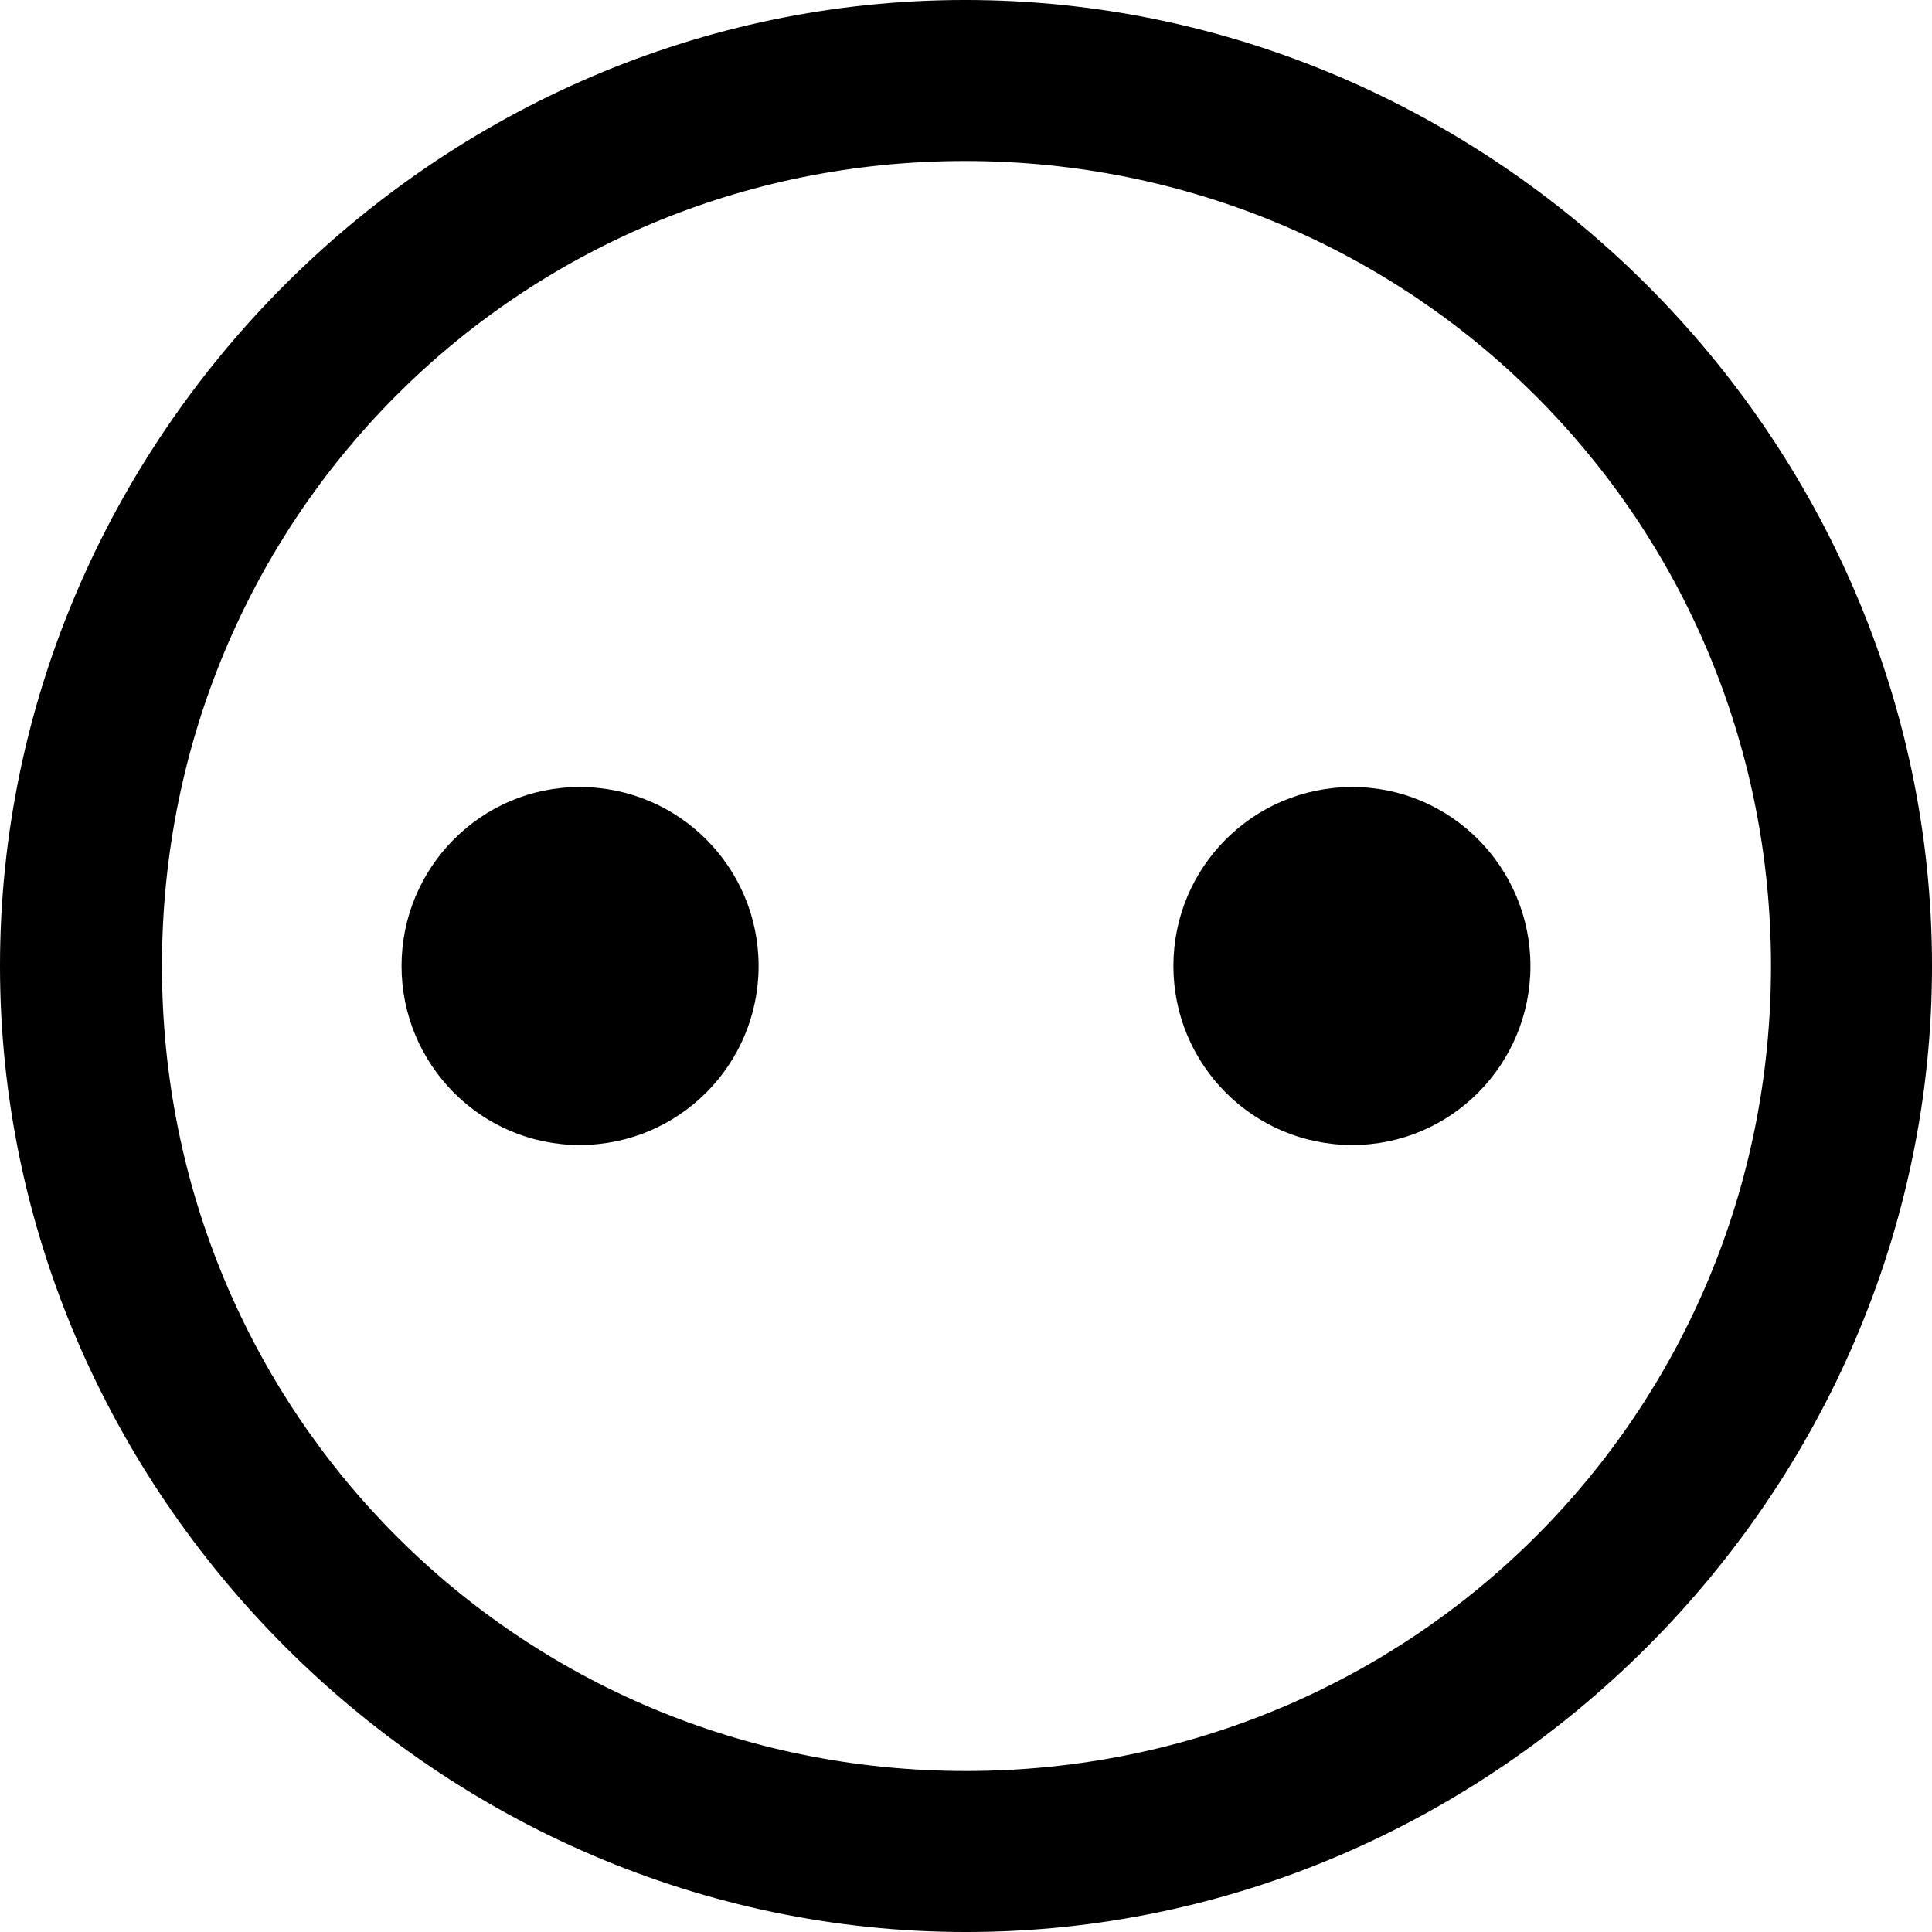 <?xml version="1.0" encoding="UTF-8" standalone="no"?>
<svg xmlns="http://www.w3.org/2000/svg"
     width="996.094" height="996.094"
     viewBox="0 0 996.094 996.094"
     fill="currentColor">
  <path d="M498.048 996.096C770.508 996.096 996.098 770.016 996.098 498.046C996.098 225.586 770.018 -0.004 497.558 -0.004C225.588 -0.004 -0.002 225.586 -0.002 498.046C-0.002 770.016 226.078 996.096 498.048 996.096ZM498.048 913.086C267.578 913.086 83.498 728.516 83.498 498.046C83.498 267.576 267.088 83.006 497.558 83.006C728.028 83.006 913.088 267.576 913.088 498.046C913.088 728.516 728.518 913.086 498.048 913.086ZM298.828 590.336C350.098 590.336 391.118 548.826 391.118 498.046C391.118 447.266 350.098 405.766 298.828 405.766C248.048 405.766 207.028 447.266 207.028 498.046C207.028 548.826 248.048 590.336 298.828 590.336ZM697.268 590.336C748.048 590.336 789.058 548.826 789.058 498.046C789.058 447.266 748.048 405.766 697.268 405.766C645.998 405.766 604.978 447.266 604.978 498.046C604.978 548.826 645.998 590.336 697.268 590.336Z"/>
</svg>